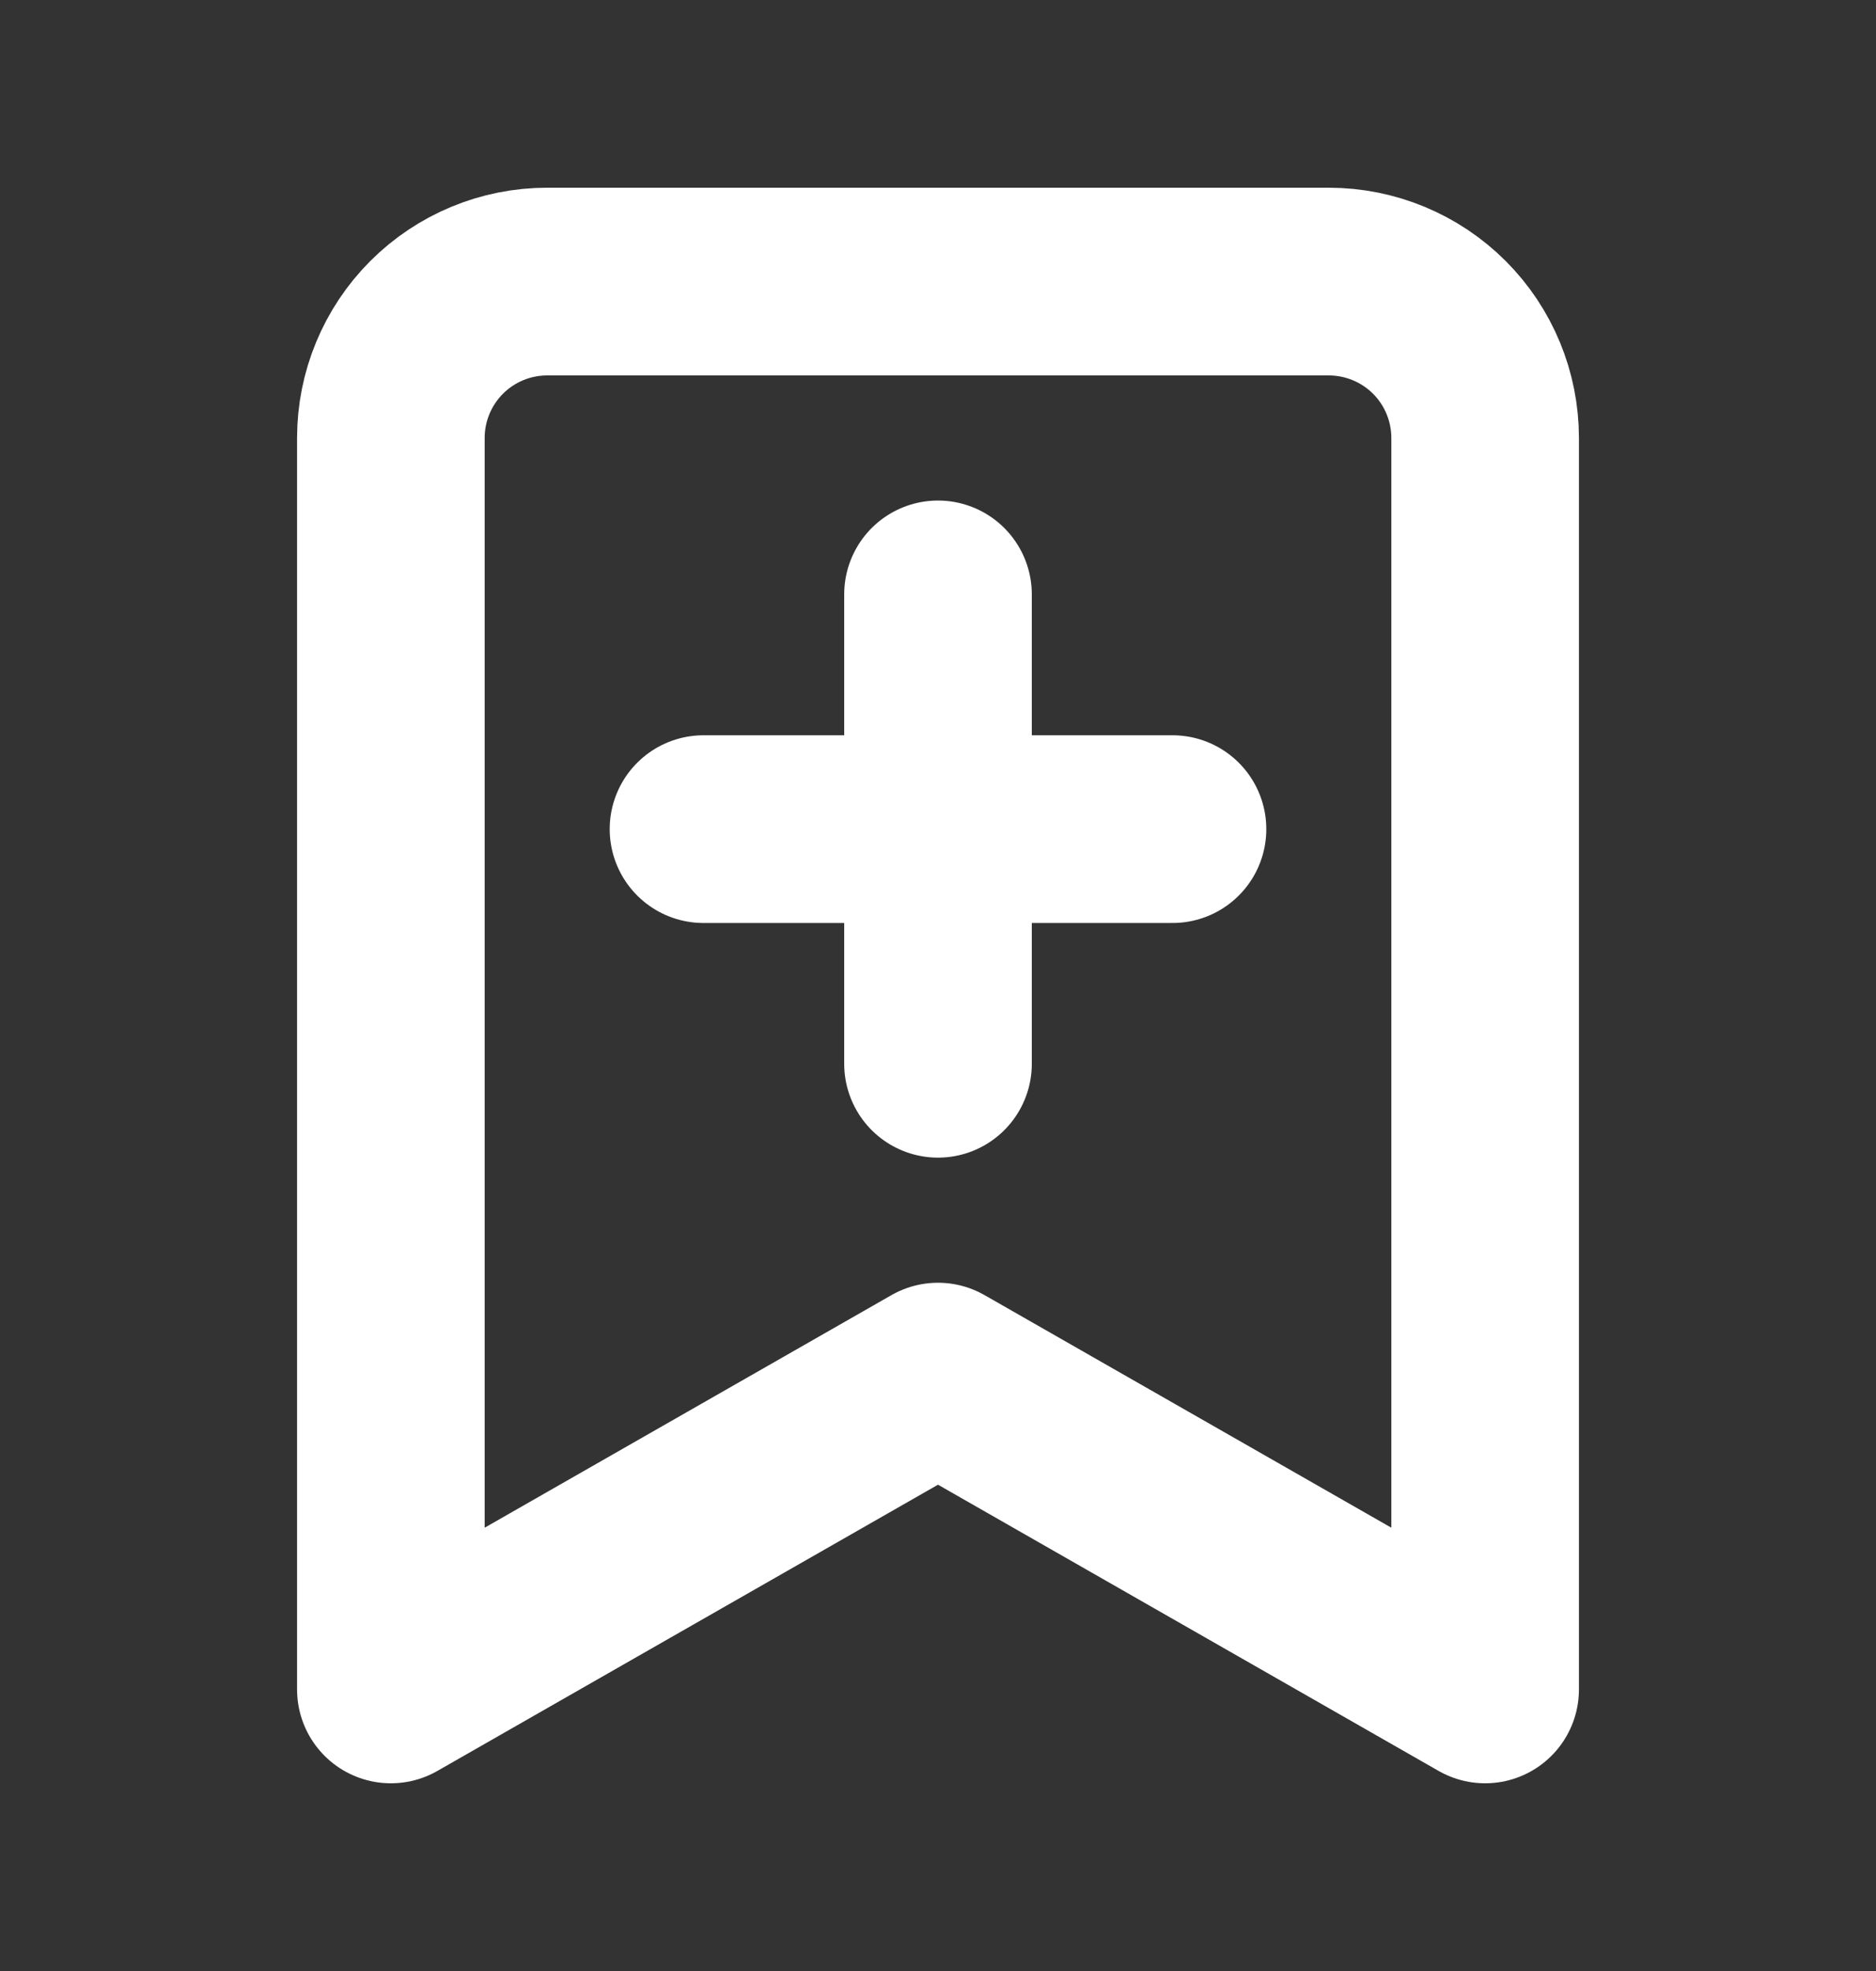 <svg width="20" height="21" viewBox="0 0 20 21" fill="none" xmlns="http://www.w3.org/2000/svg">
<rect x="0" y="0" width="20" height="21" fill="#333333" stroke="none"/>
<path d="M15.833 18L10 14.667L4.167 18V4.667C4.167 4.225 4.342 3.801 4.655 3.488C4.967 3.176 5.391 3 5.833 3H14.166C14.608 3 15.033 3.176 15.345 3.488C15.658 3.801 15.833 4.225 15.833 4.667V18Z" stroke="white" stroke-width="2" stroke-linecap="round" stroke-linejoin="round"/>
<path d="M10 6.333V11.334" stroke="white" stroke-width="2" stroke-linecap="round" stroke-linejoin="round"/>
<path d="M12.5 8.834H7.5" stroke="white" stroke-width="2" stroke-linecap="round" stroke-linejoin="round"/>
</svg>
